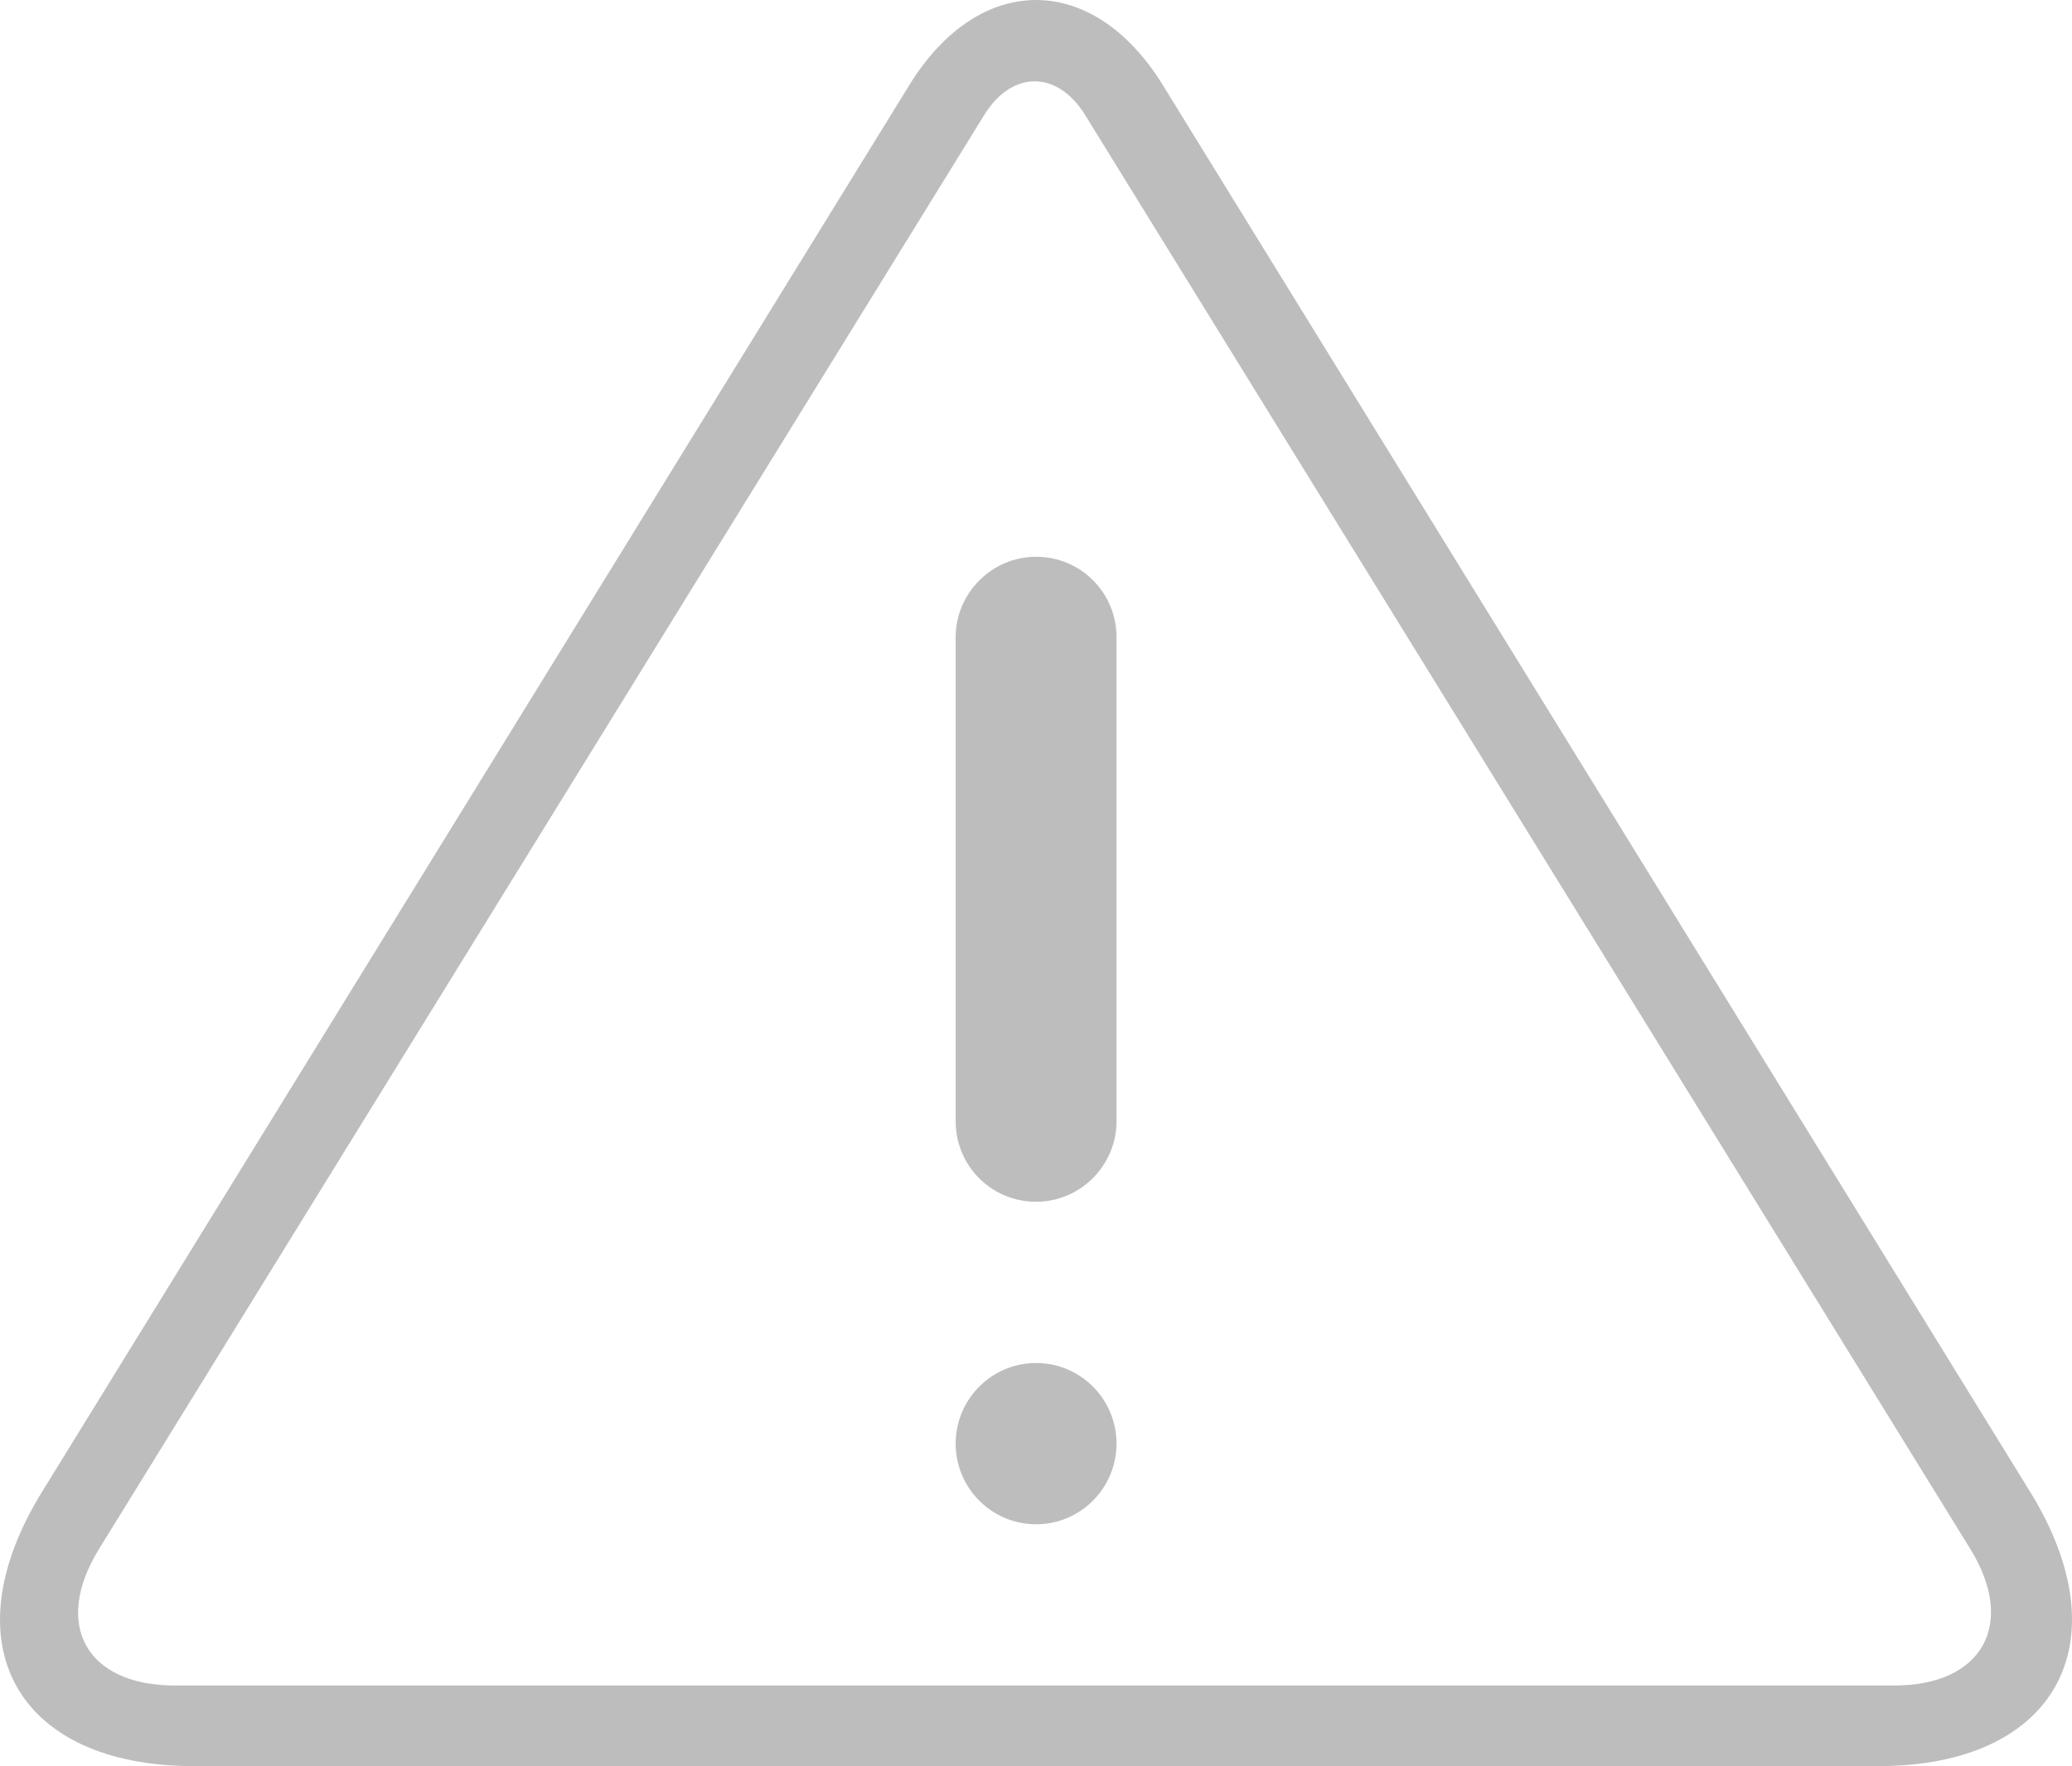 <svg width="61" height="52" viewBox="0 0 61 52" version="1.1" xmlns="http://www.w3.org/2000/svg" xmlns:xlink="http://www.w3.org/1999/xlink">
<title>Page 1</title>
<desc>Created using Figma</desc>
<g id="Canvas" transform="translate(-13564 -18694)">
<g id="Page 1">
<g id="icon 61 warning">
<g id="warning">
<use xlink:href="#path0_fill" transform="translate(13564 18694)" fill="#BDBDBD"/>
</g>
</g>
</g>
</g>
<defs>
<path id="path0_fill" fill-rule="evenodd" d="M 26.772 2.503C 28.832 -0.838 32.177 -0.83 34.232 2.503L 59.767 43.923C 62.517 48.384 60.513 52 55.295 52L 5.709 52C 0.49 52 -1.521 48.398 1.238 43.923L 26.772 2.503ZM 28.972 3.392C 29.794 2.06 31.13 2.064 31.95 3.392L 58.005 45.604C 59.377 47.825 58.351 49.626 55.776 49.626L 5.147 49.626C 2.544 49.626 1.539 47.837 2.917 45.604L 28.972 3.392ZM 30.503 16.393C 29.195 16.393 28.135 17.469 28.135 18.76L 28.135 33.017C 28.135 34.324 29.186 35.384 30.503 35.384C 31.811 35.384 32.87 34.308 32.87 33.017L 32.87 18.76C 32.87 17.453 31.82 16.393 30.503 16.393ZM 30.503 44.879C 31.811 44.879 32.87 43.816 32.87 42.505C 32.87 41.194 31.811 40.131 30.503 40.131C 29.195 40.131 28.135 41.194 28.135 42.505C 28.135 43.816 29.195 44.879 30.503 44.879Z"/>
</defs>
</svg>
